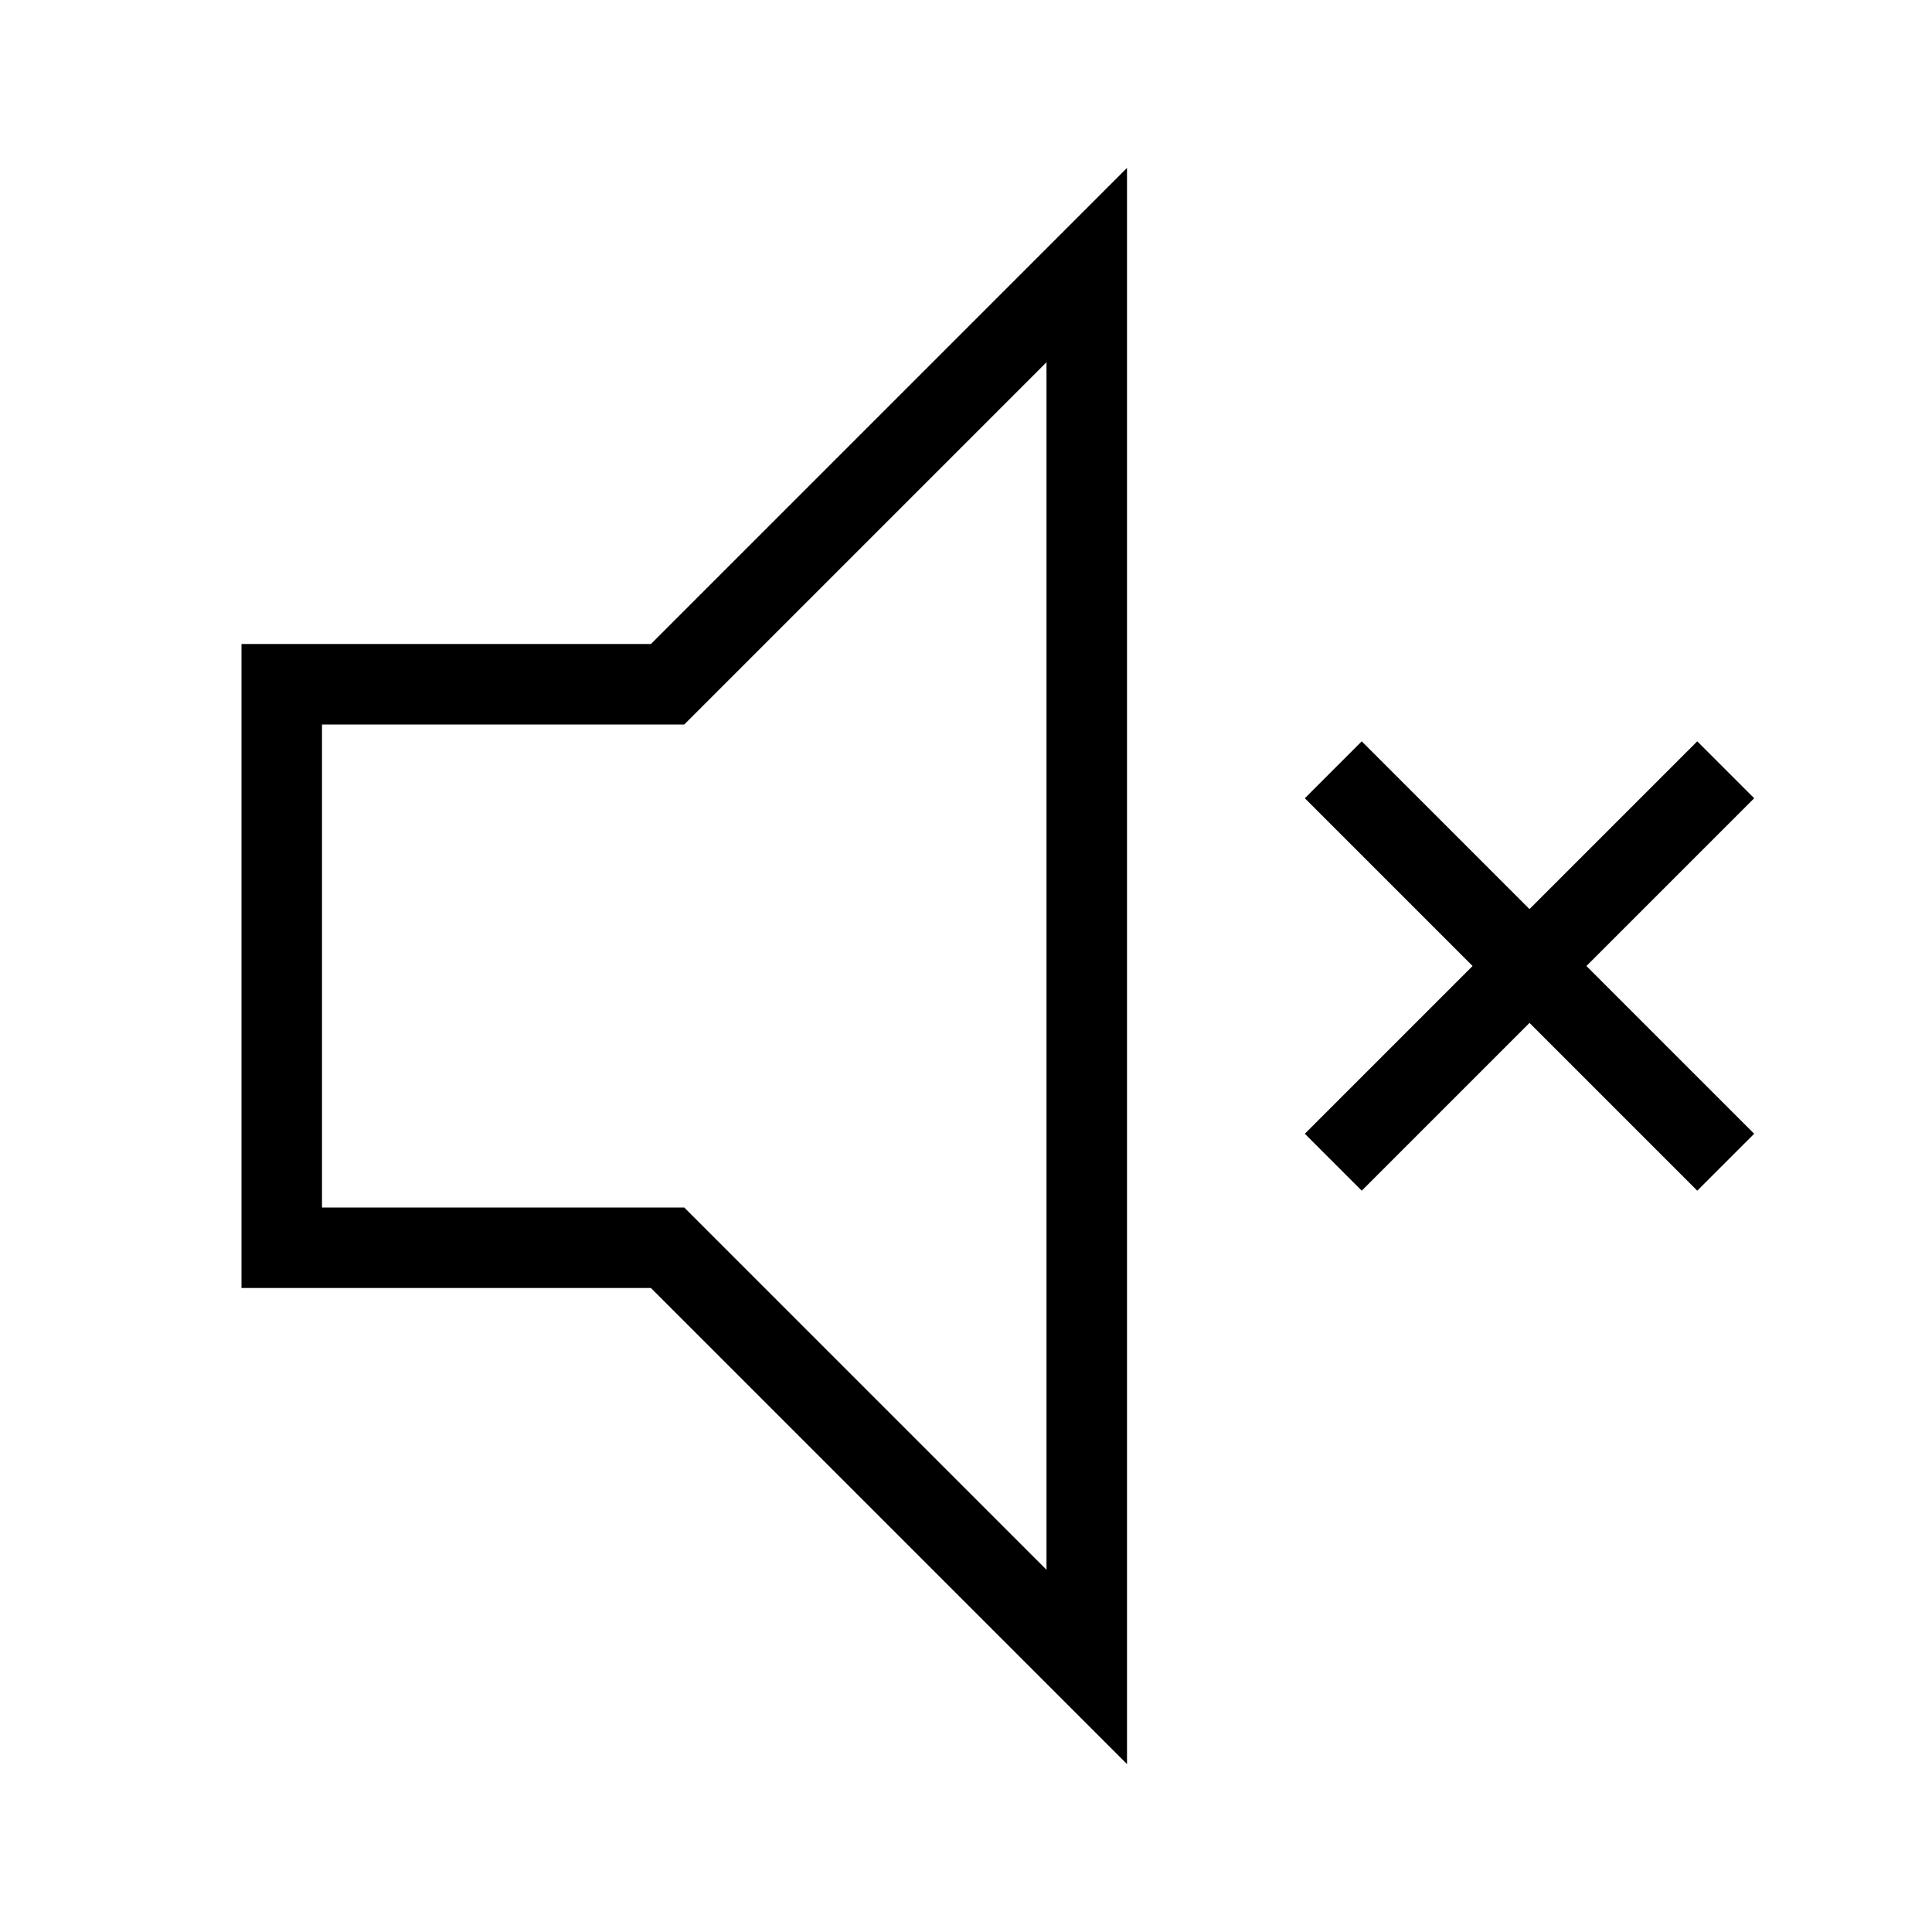 <svg width="24" height="24" viewBox="0 0 24 24" fill="none" xmlns="http://www.w3.org/2000/svg">
<path d="M3 8V16H8.086L14 21.914V2.086L8.086 8H3ZM8.793 8.707L13 4.5V19.5L8.5 15H4V9H8.5L8.793 8.707ZM21.791 9.916L21.084 9.209L19 11.293L16.916 9.209L16.209 9.916L18.293 12L16.209 14.084L16.916 14.791L19 12.707L21.084 14.791L21.791 14.084L19.707 12L21.791 9.916Z" fill="black"/>
</svg>
